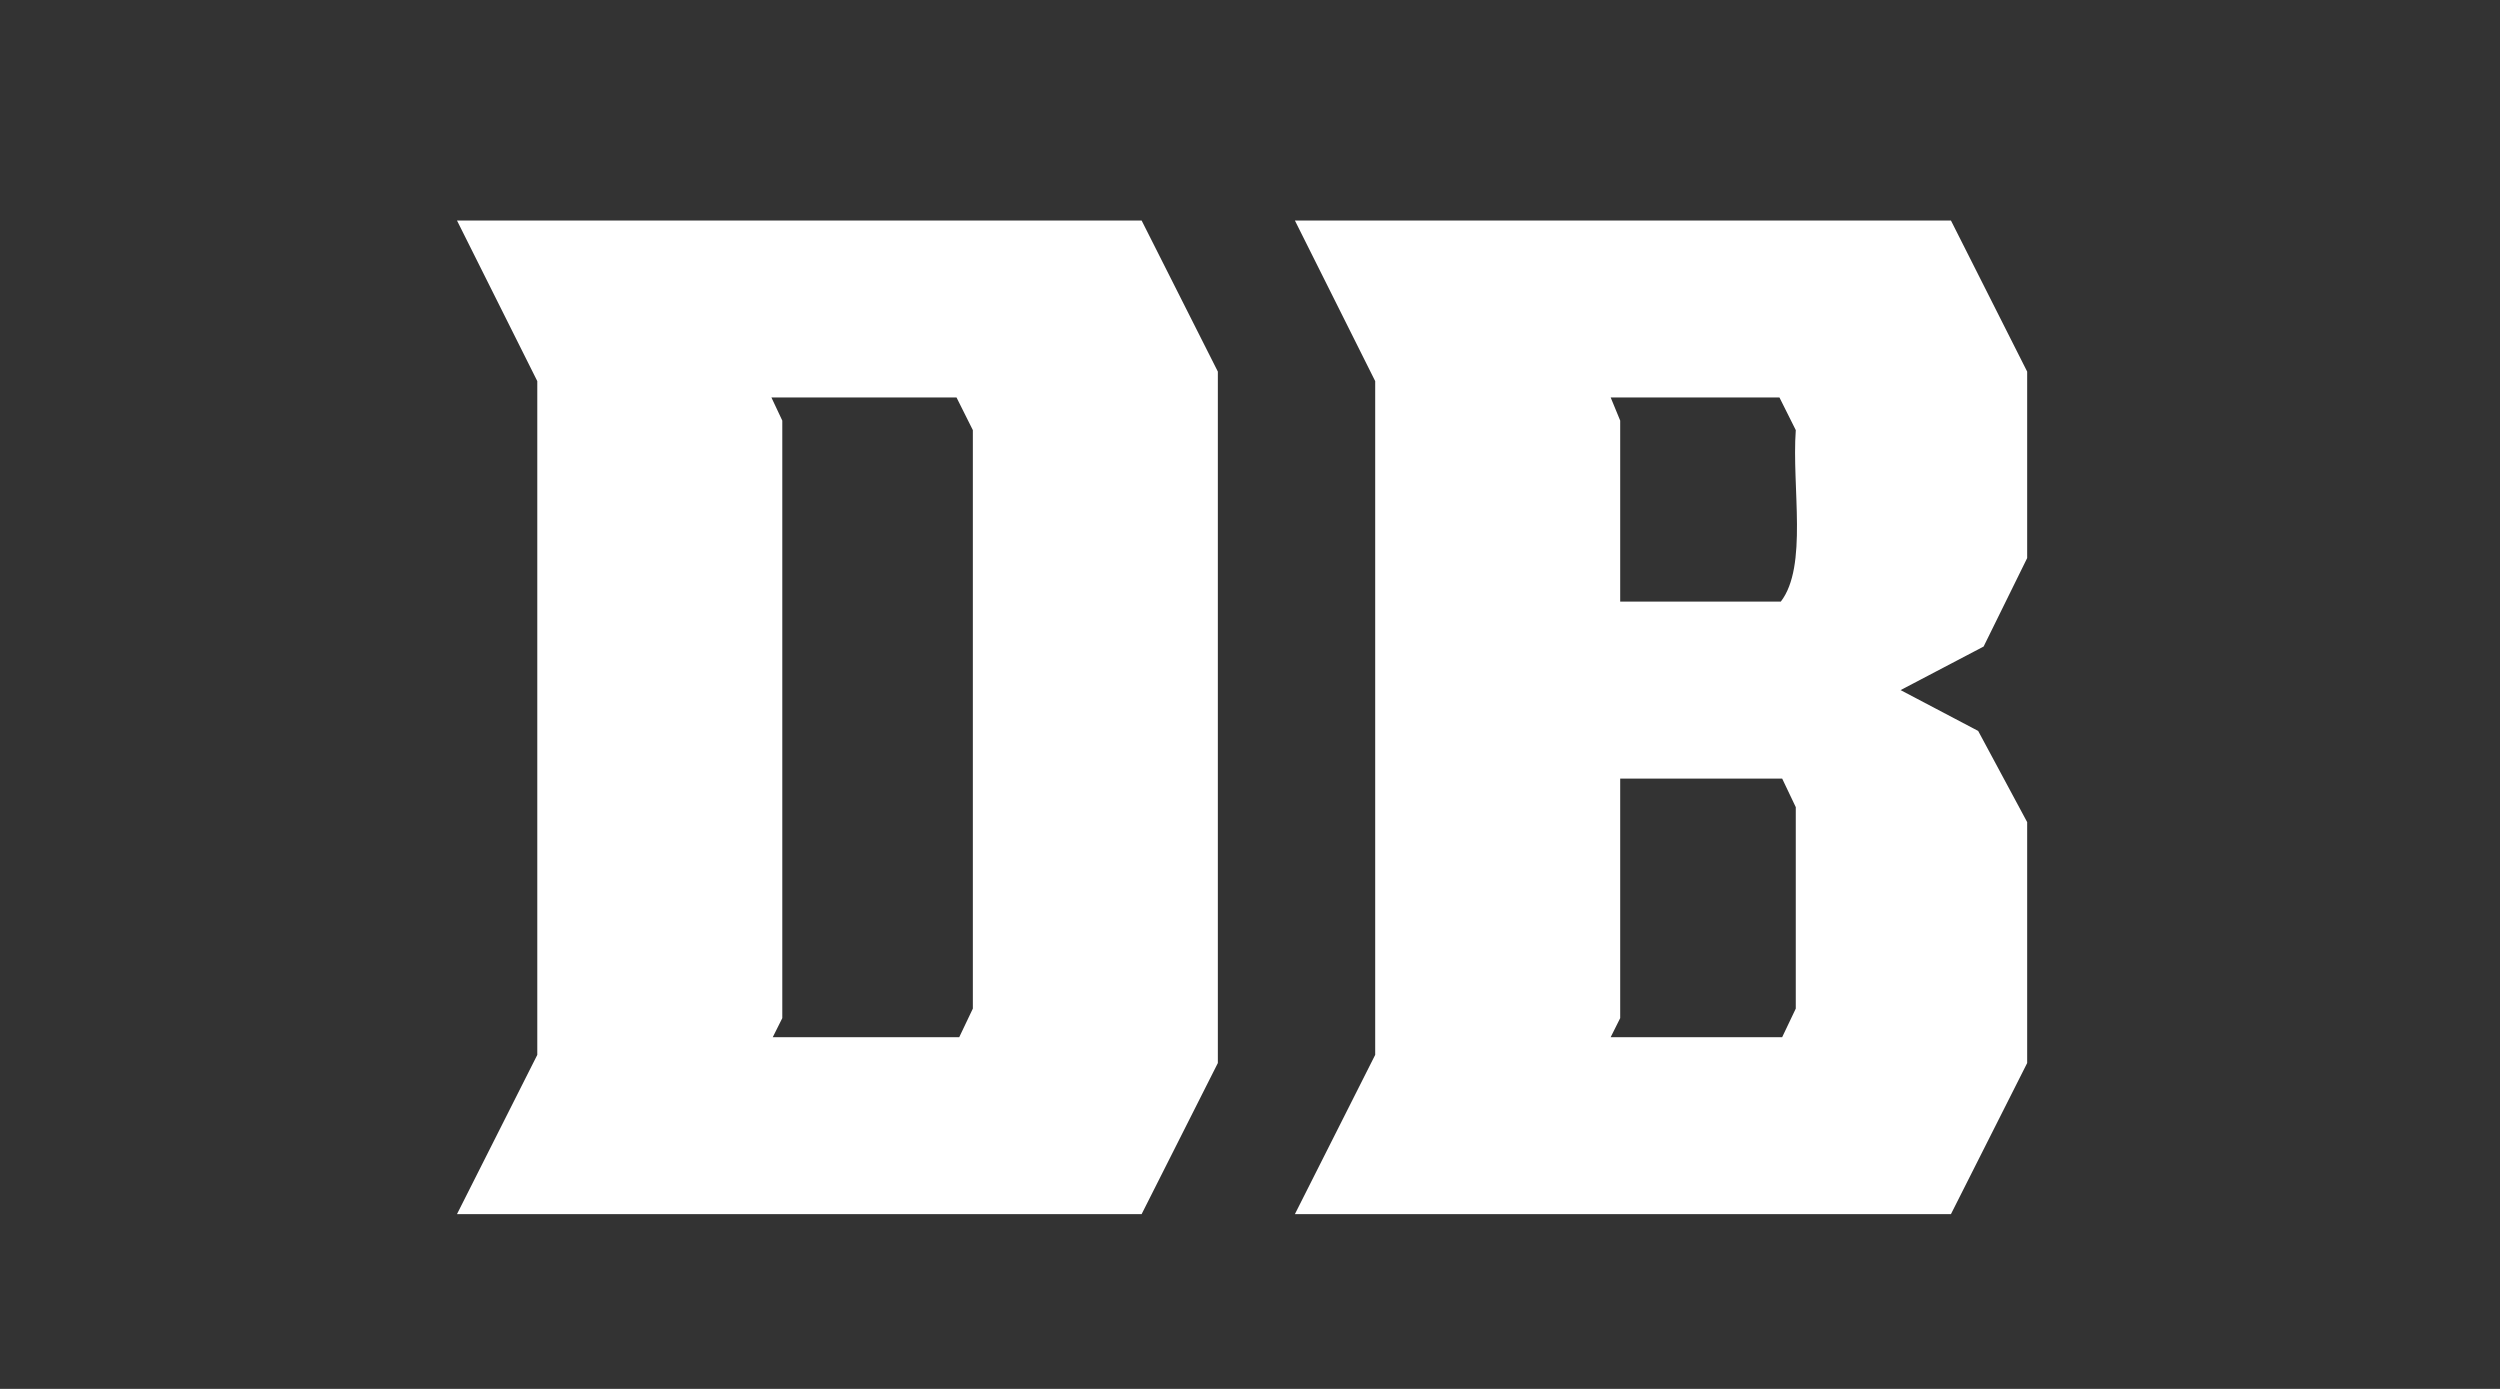 <svg xmlns="http://www.w3.org/2000/svg" xmlns:xlink="http://www.w3.org/1999/xlink" xmlns:lucid="lucid" width="180" height="100"><rect width="100%" height="100%" fill="#333333" stroke="none"/><g transform="translate(-920 -260)" lucid:page-tab-id="0_0"><path d="M920 266a6 6 0 0 1 6-6h168a6 6 0 0 1 6 6v88a6 6 0 0 1-6 6H926a6 6 0 0 1-6-6z" fill="none"/><use xlink:href="#a" transform="matrix(1,0,0,1,920,260) translate(30.747 85.947)"/><defs><path fill="#fff" d="M254-115h137l10-21v-425l-12-24H253l8 17v439zM22 15l59-117v-495L22-715h503l56 111v508L525 15H22" id="b"/><path fill="#fff" d="M261-435h118c20-26 8-84 11-126l-12-24H254l7 17v133zm-7 320h126l10-21v-148l-10-21H261v176zm213-255l57 30 36 67v177L504 15H22l59-117v-495L22-715h482l56 111v137l-32 65" id="c"/><g id="a"><use transform="matrix(0.098,0,0,0.098,0,0)" xlink:href="#b"/><use transform="matrix(0.098,0,0,0.098,60.329,0)" xlink:href="#c"/></g></defs></g></svg>
